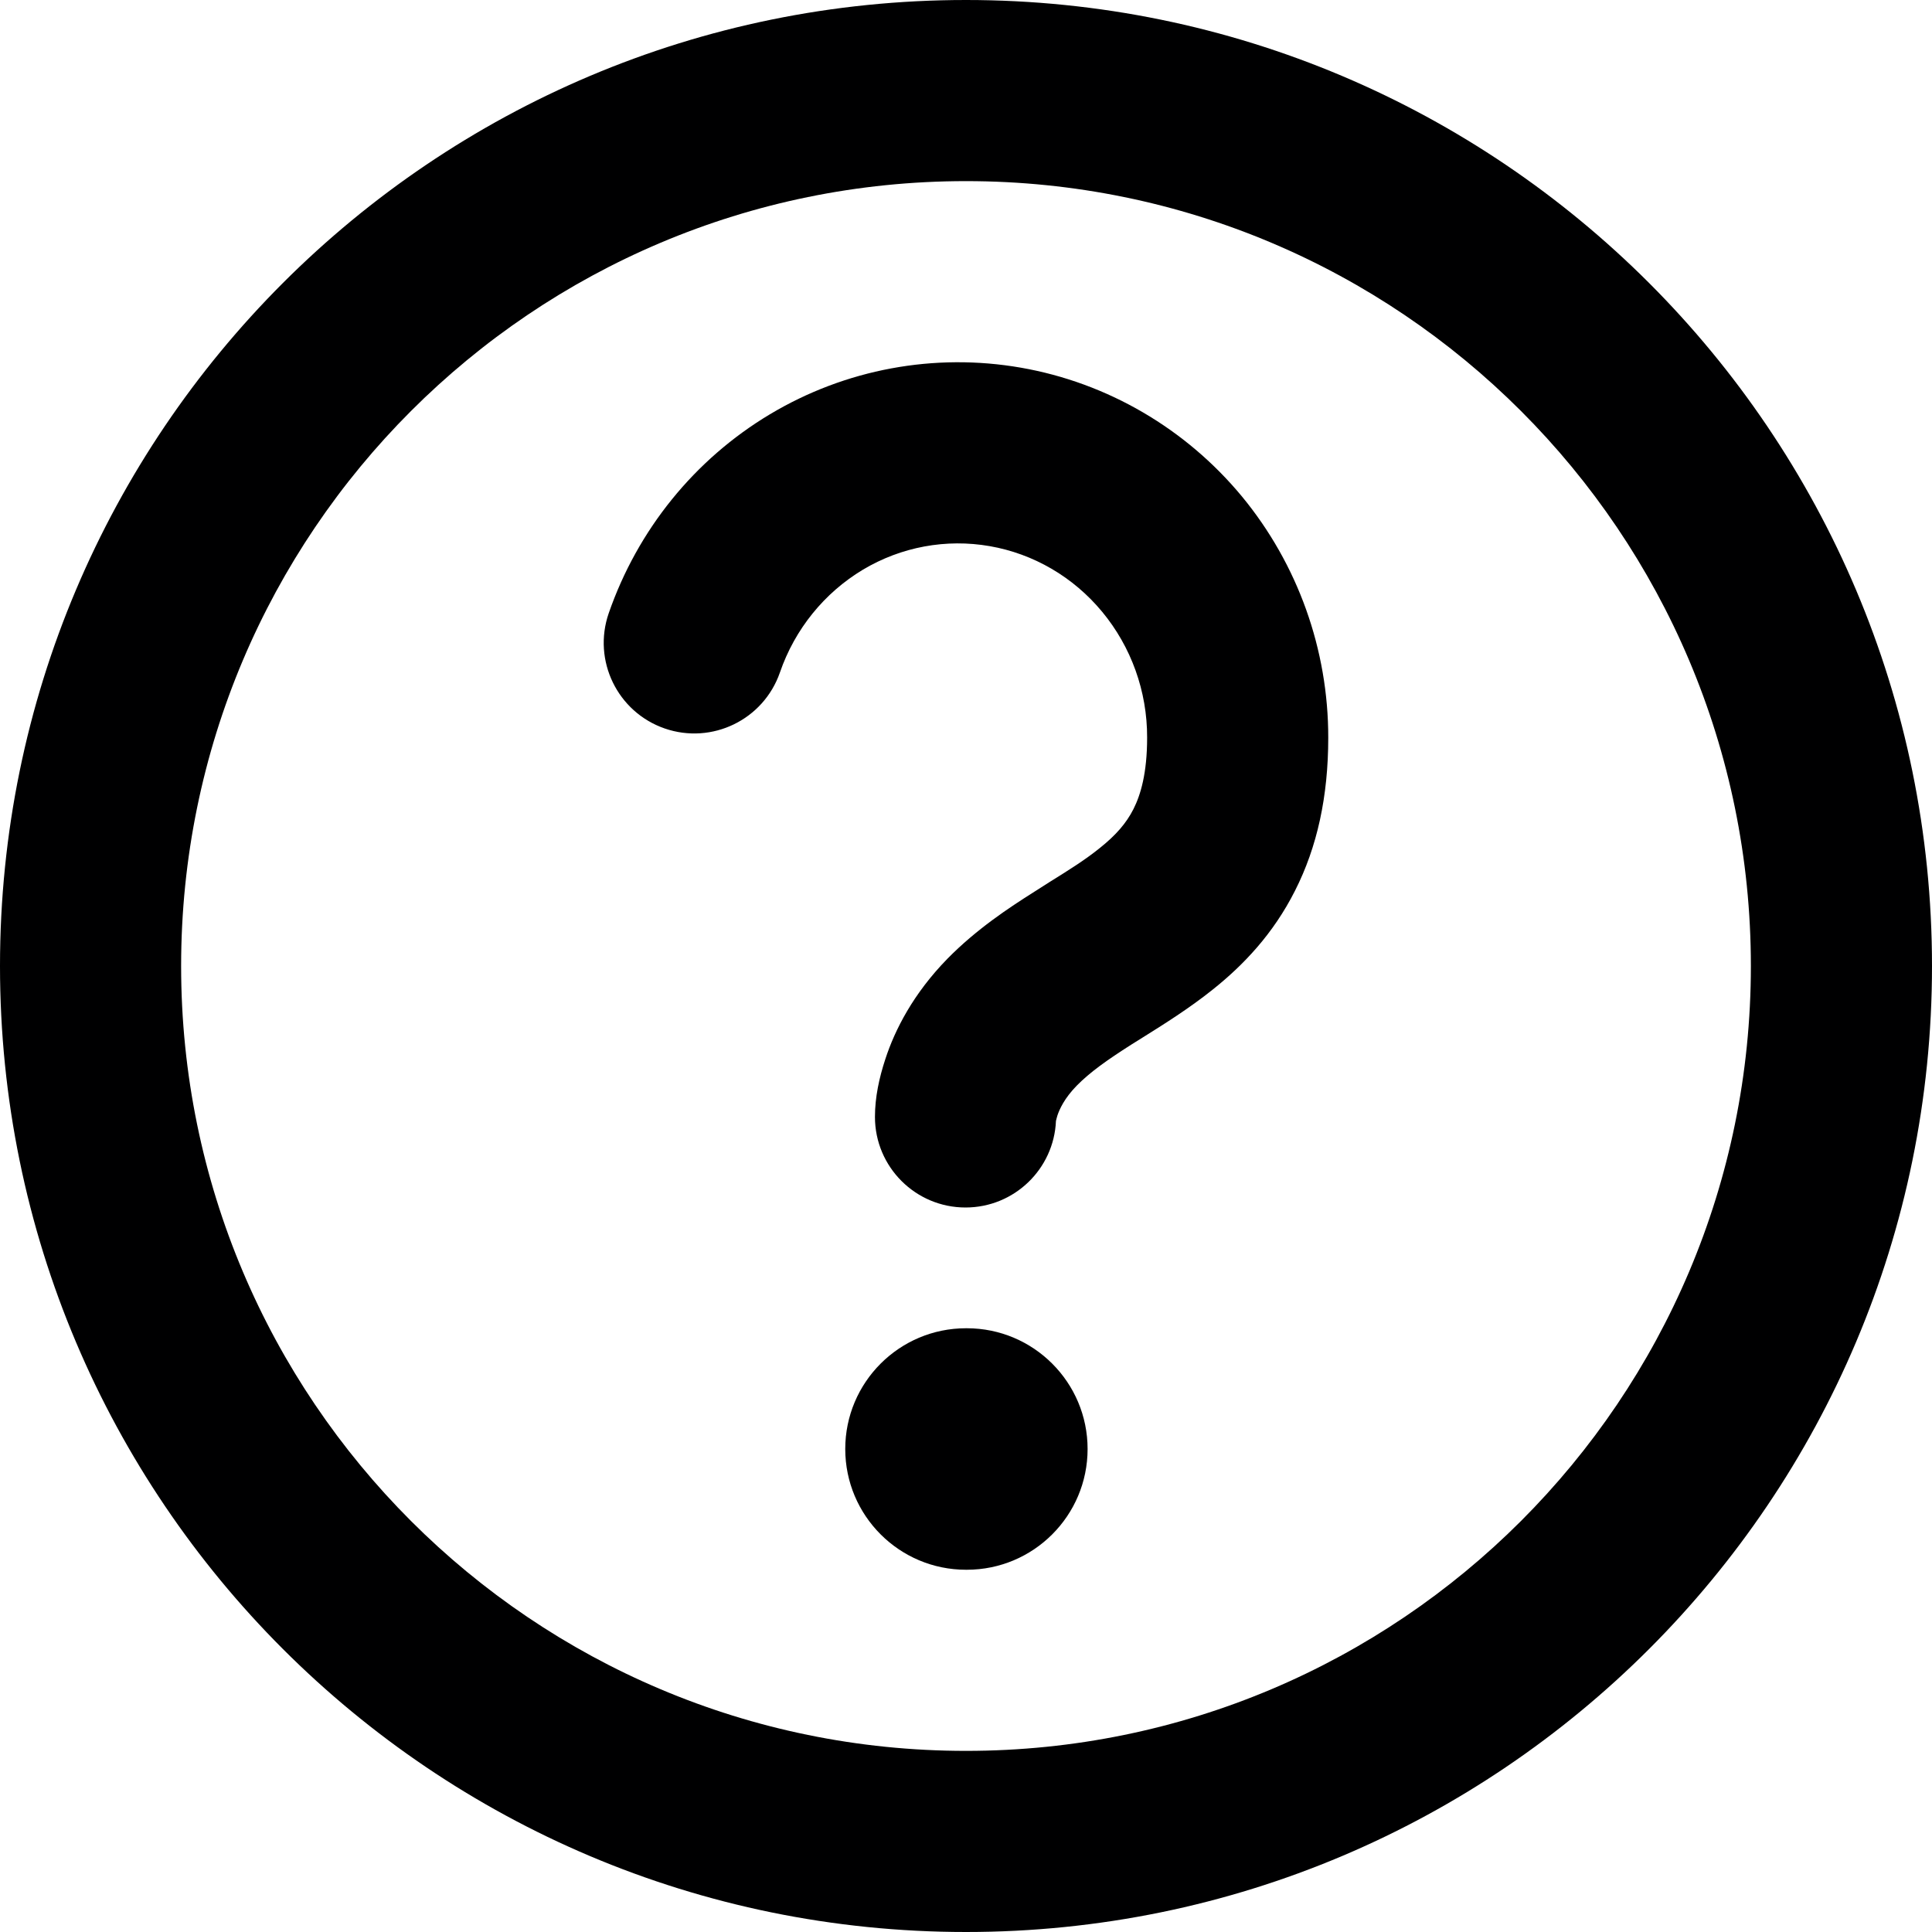 <svg width="16" height="16" viewBox="0 0 16 16" fill="none" xmlns="http://www.w3.org/2000/svg">
<g id="size=16">
<g id="Path">
<path fill-rule="evenodd" clip-rule="evenodd" d="M8.197 4.523C7.836 4.46 7.464 4.528 7.146 4.718C6.828 4.909 6.583 5.209 6.459 5.569C6.323 5.961 5.896 6.168 5.505 6.033C5.113 5.897 4.906 5.47 5.041 5.079C5.28 4.389 5.751 3.805 6.376 3.431C7.001 3.057 7.738 2.92 8.455 3.045C9.171 3.17 9.819 3.549 10.284 4.11C10.748 4.672 11.001 5.38 11 6.11C11 6.597 10.908 7.015 10.725 7.376C10.543 7.737 10.294 7.995 10.046 8.193C9.852 8.349 9.636 8.484 9.465 8.591C9.431 8.613 9.399 8.632 9.369 8.651C9.168 8.779 9.027 8.879 8.917 8.991C8.815 9.095 8.774 9.187 8.757 9.238C8.75 9.26 8.747 9.276 8.745 9.283C8.728 9.682 8.399 10 7.996 10C7.582 10 7.246 9.664 7.246 9.25C7.246 9.087 7.281 8.926 7.332 8.771C7.411 8.528 7.564 8.228 7.847 7.939C8.086 7.696 8.352 7.52 8.566 7.385C8.611 7.356 8.653 7.329 8.693 7.304C8.862 7.199 8.989 7.119 9.108 7.023C9.241 6.917 9.328 6.817 9.387 6.7C9.446 6.583 9.5 6.404 9.5 6.109L9.5 6.108C9.501 5.725 9.368 5.357 9.128 5.067C8.888 4.777 8.558 4.586 8.197 4.523Z" fill="#000001"/>
<path d="M8 11C7.448 11 7 11.448 7 12C7 12.552 7.448 13 8 13H8.007C8.559 13 9.007 12.552 9.007 12C9.007 11.448 8.559 11 8.007 11H8Z" fill="#000001"/>
<path fill-rule="evenodd" clip-rule="evenodd" d="M0 8C0 3.582 3.582 0 8 0C12.418 0 16 3.582 16 8C16 12.418 12.418 16 8 16C3.582 16 0 12.418 0 8ZM8 1.5C4.41 1.5 1.5 4.41 1.5 8C1.5 11.59 4.41 14.5 8 14.5C11.59 14.5 14.5 11.59 14.5 8C14.5 4.41 11.59 1.5 8 1.5Z" fill="#000001"/>
</g>
</g>
</svg>
